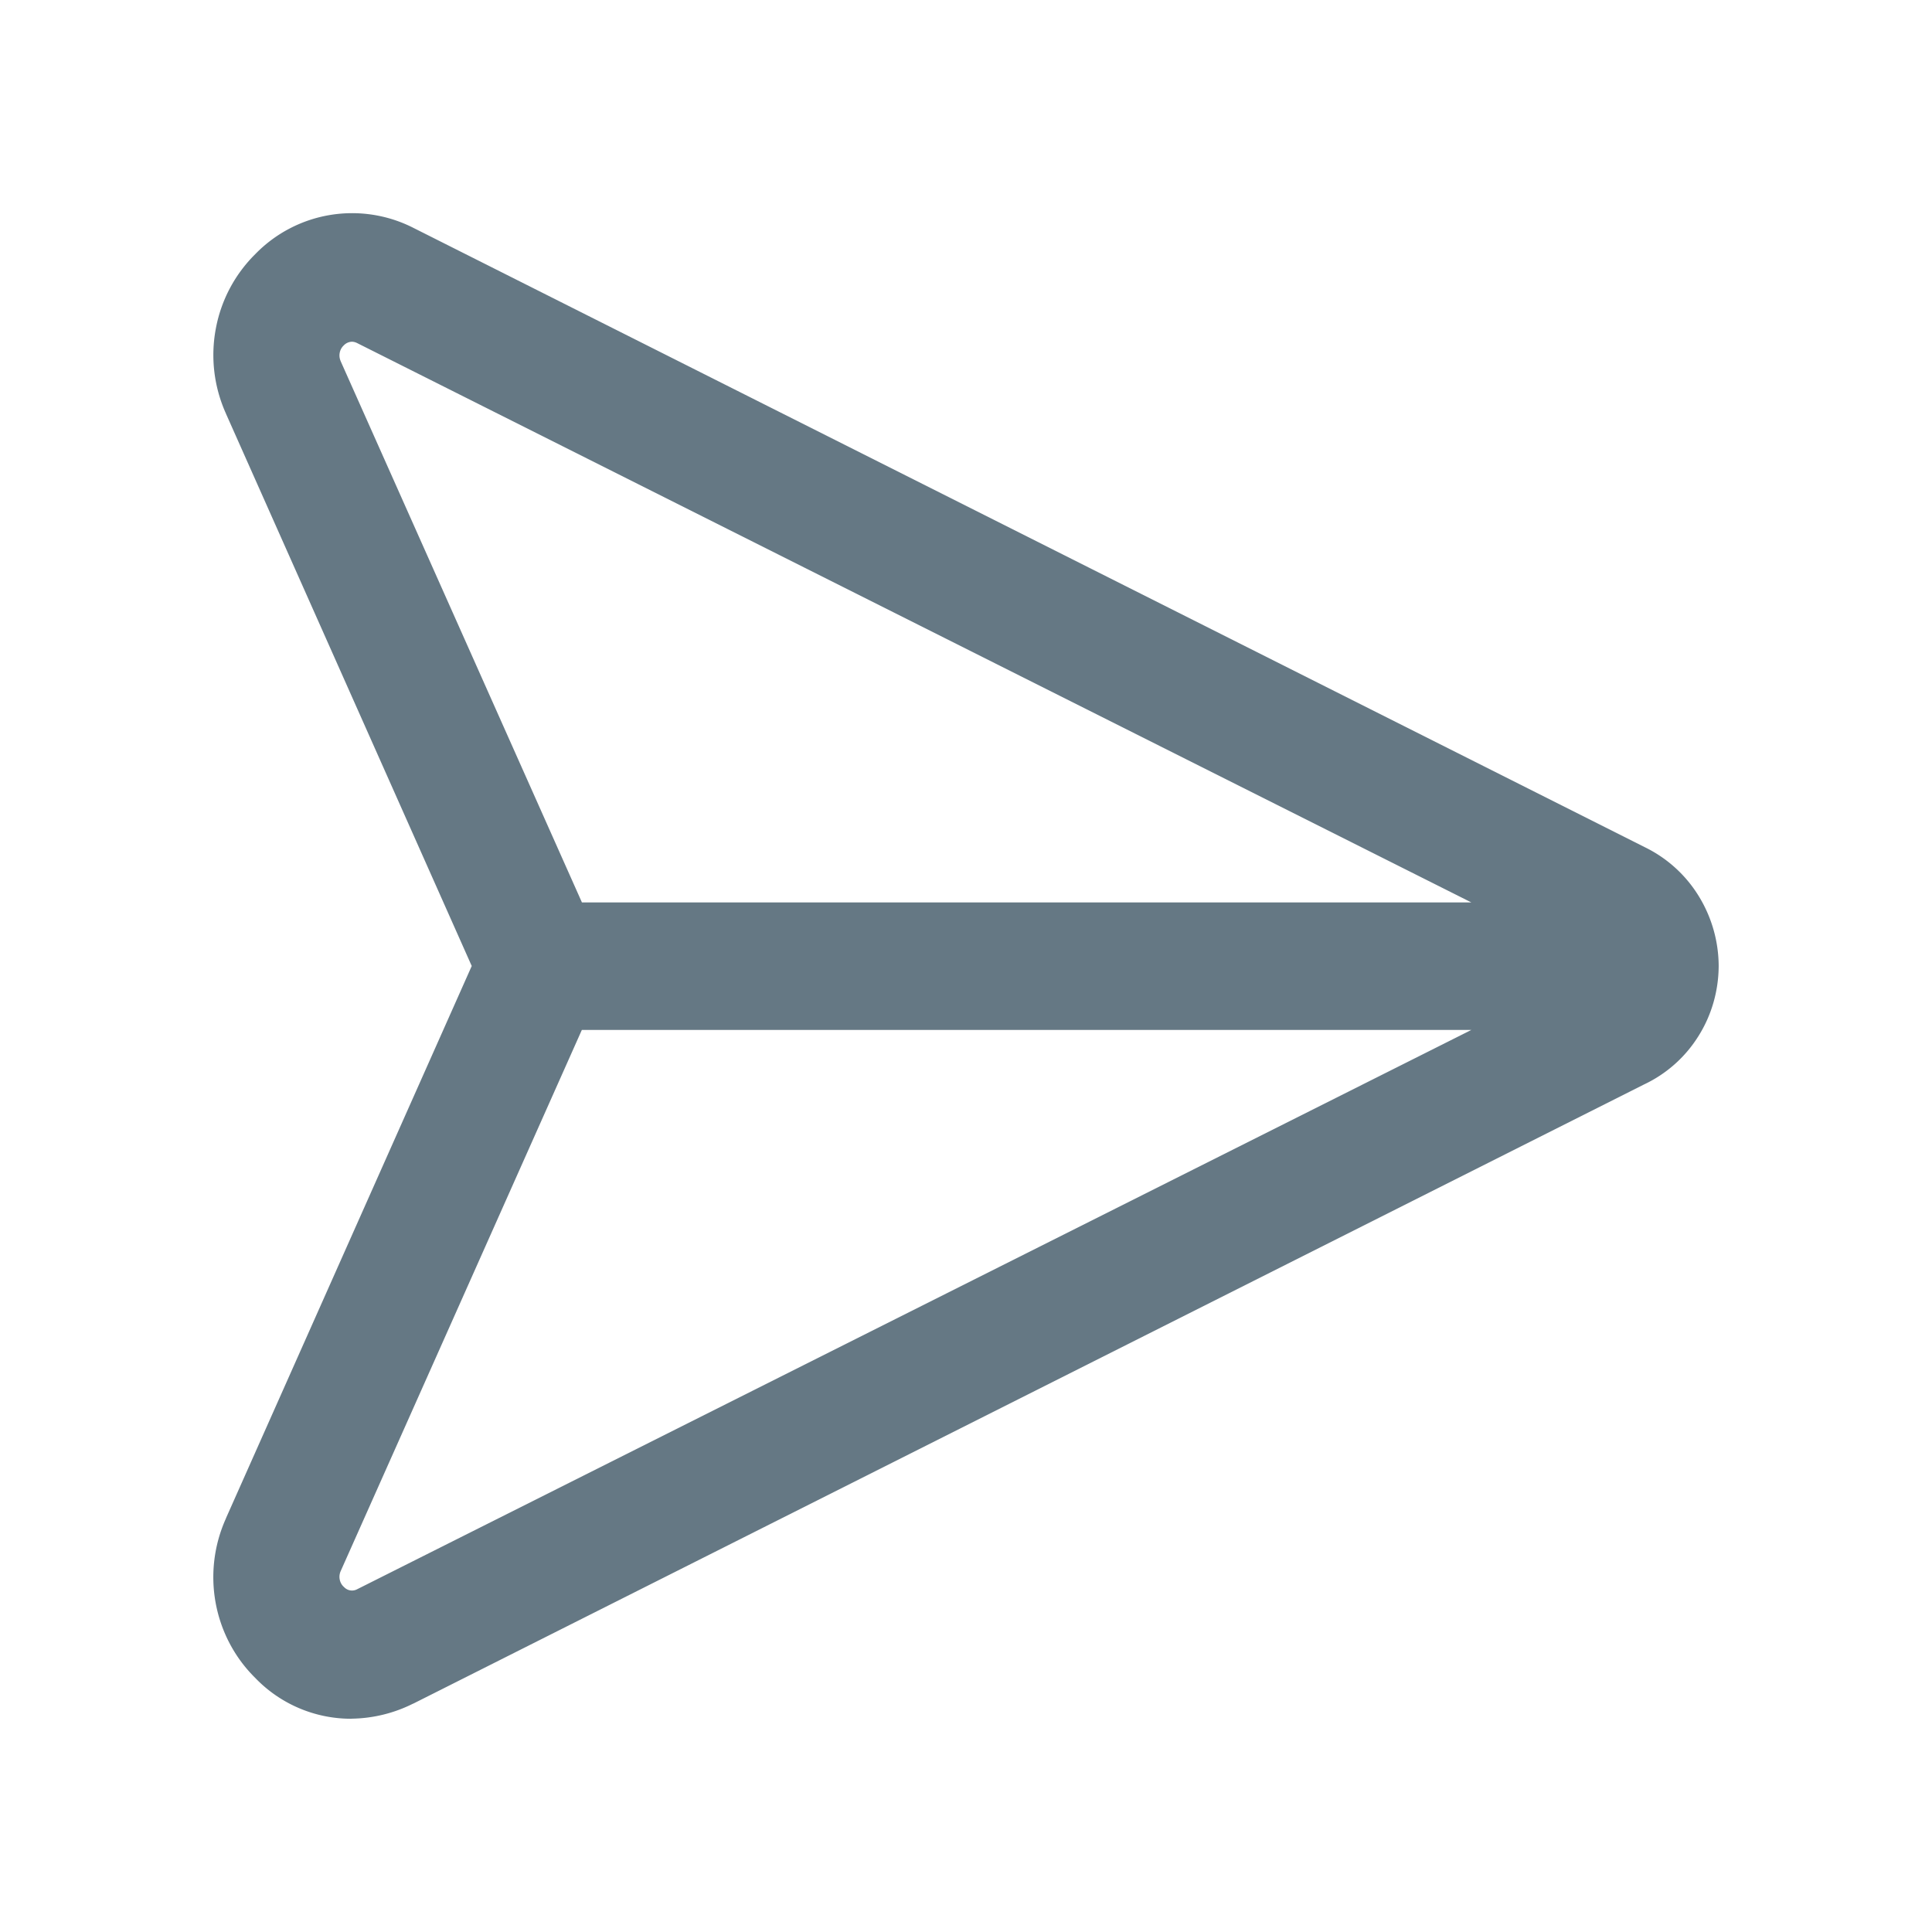 <svg fill="none" xmlns="http://www.w3.org/2000/svg" viewBox="0 0 24 24">
  <path d="m5.132 21.164 15.292-7.693a1.6 1.6 0 0 0 .672-.596c.165-.26.252-.563.254-.872V12a1.669 1.669 0 0 0-.25-.872 1.616 1.616 0 0 0-.666-.603L5.134 2.83a1.677 1.677 0 0 0-1.964.328 1.75 1.75 0 0 0-.49.93 1.77 1.77 0 0 0 .127 1.05v.001L5.86 12l-3.053 6.86v.002a1.775 1.775 0 0 0-.128 1.05c.065.353.235.678.49.93a1.65 1.65 0 0 0 1.196.509l.005-.001c.265-.004.525-.068.762-.187Zm2.096-9.956L4.232 4.487v-.001a.174.174 0 0 1-.012-.103.164.164 0 0 1 .046-.088l.006-.006a.146.146 0 0 1 .099-.044c.022 0 .043.006.064.016l13.842 6.949H7.228ZM4.22 19.62a.174.174 0 0 1 .012-.103l2.996-6.723h11.05l-13.845 6.95a.135.135 0 0 1-.16-.03l-.007-.006a.165.165 0 0 1-.046-.088Z" fill="#657884"/>
</svg>
